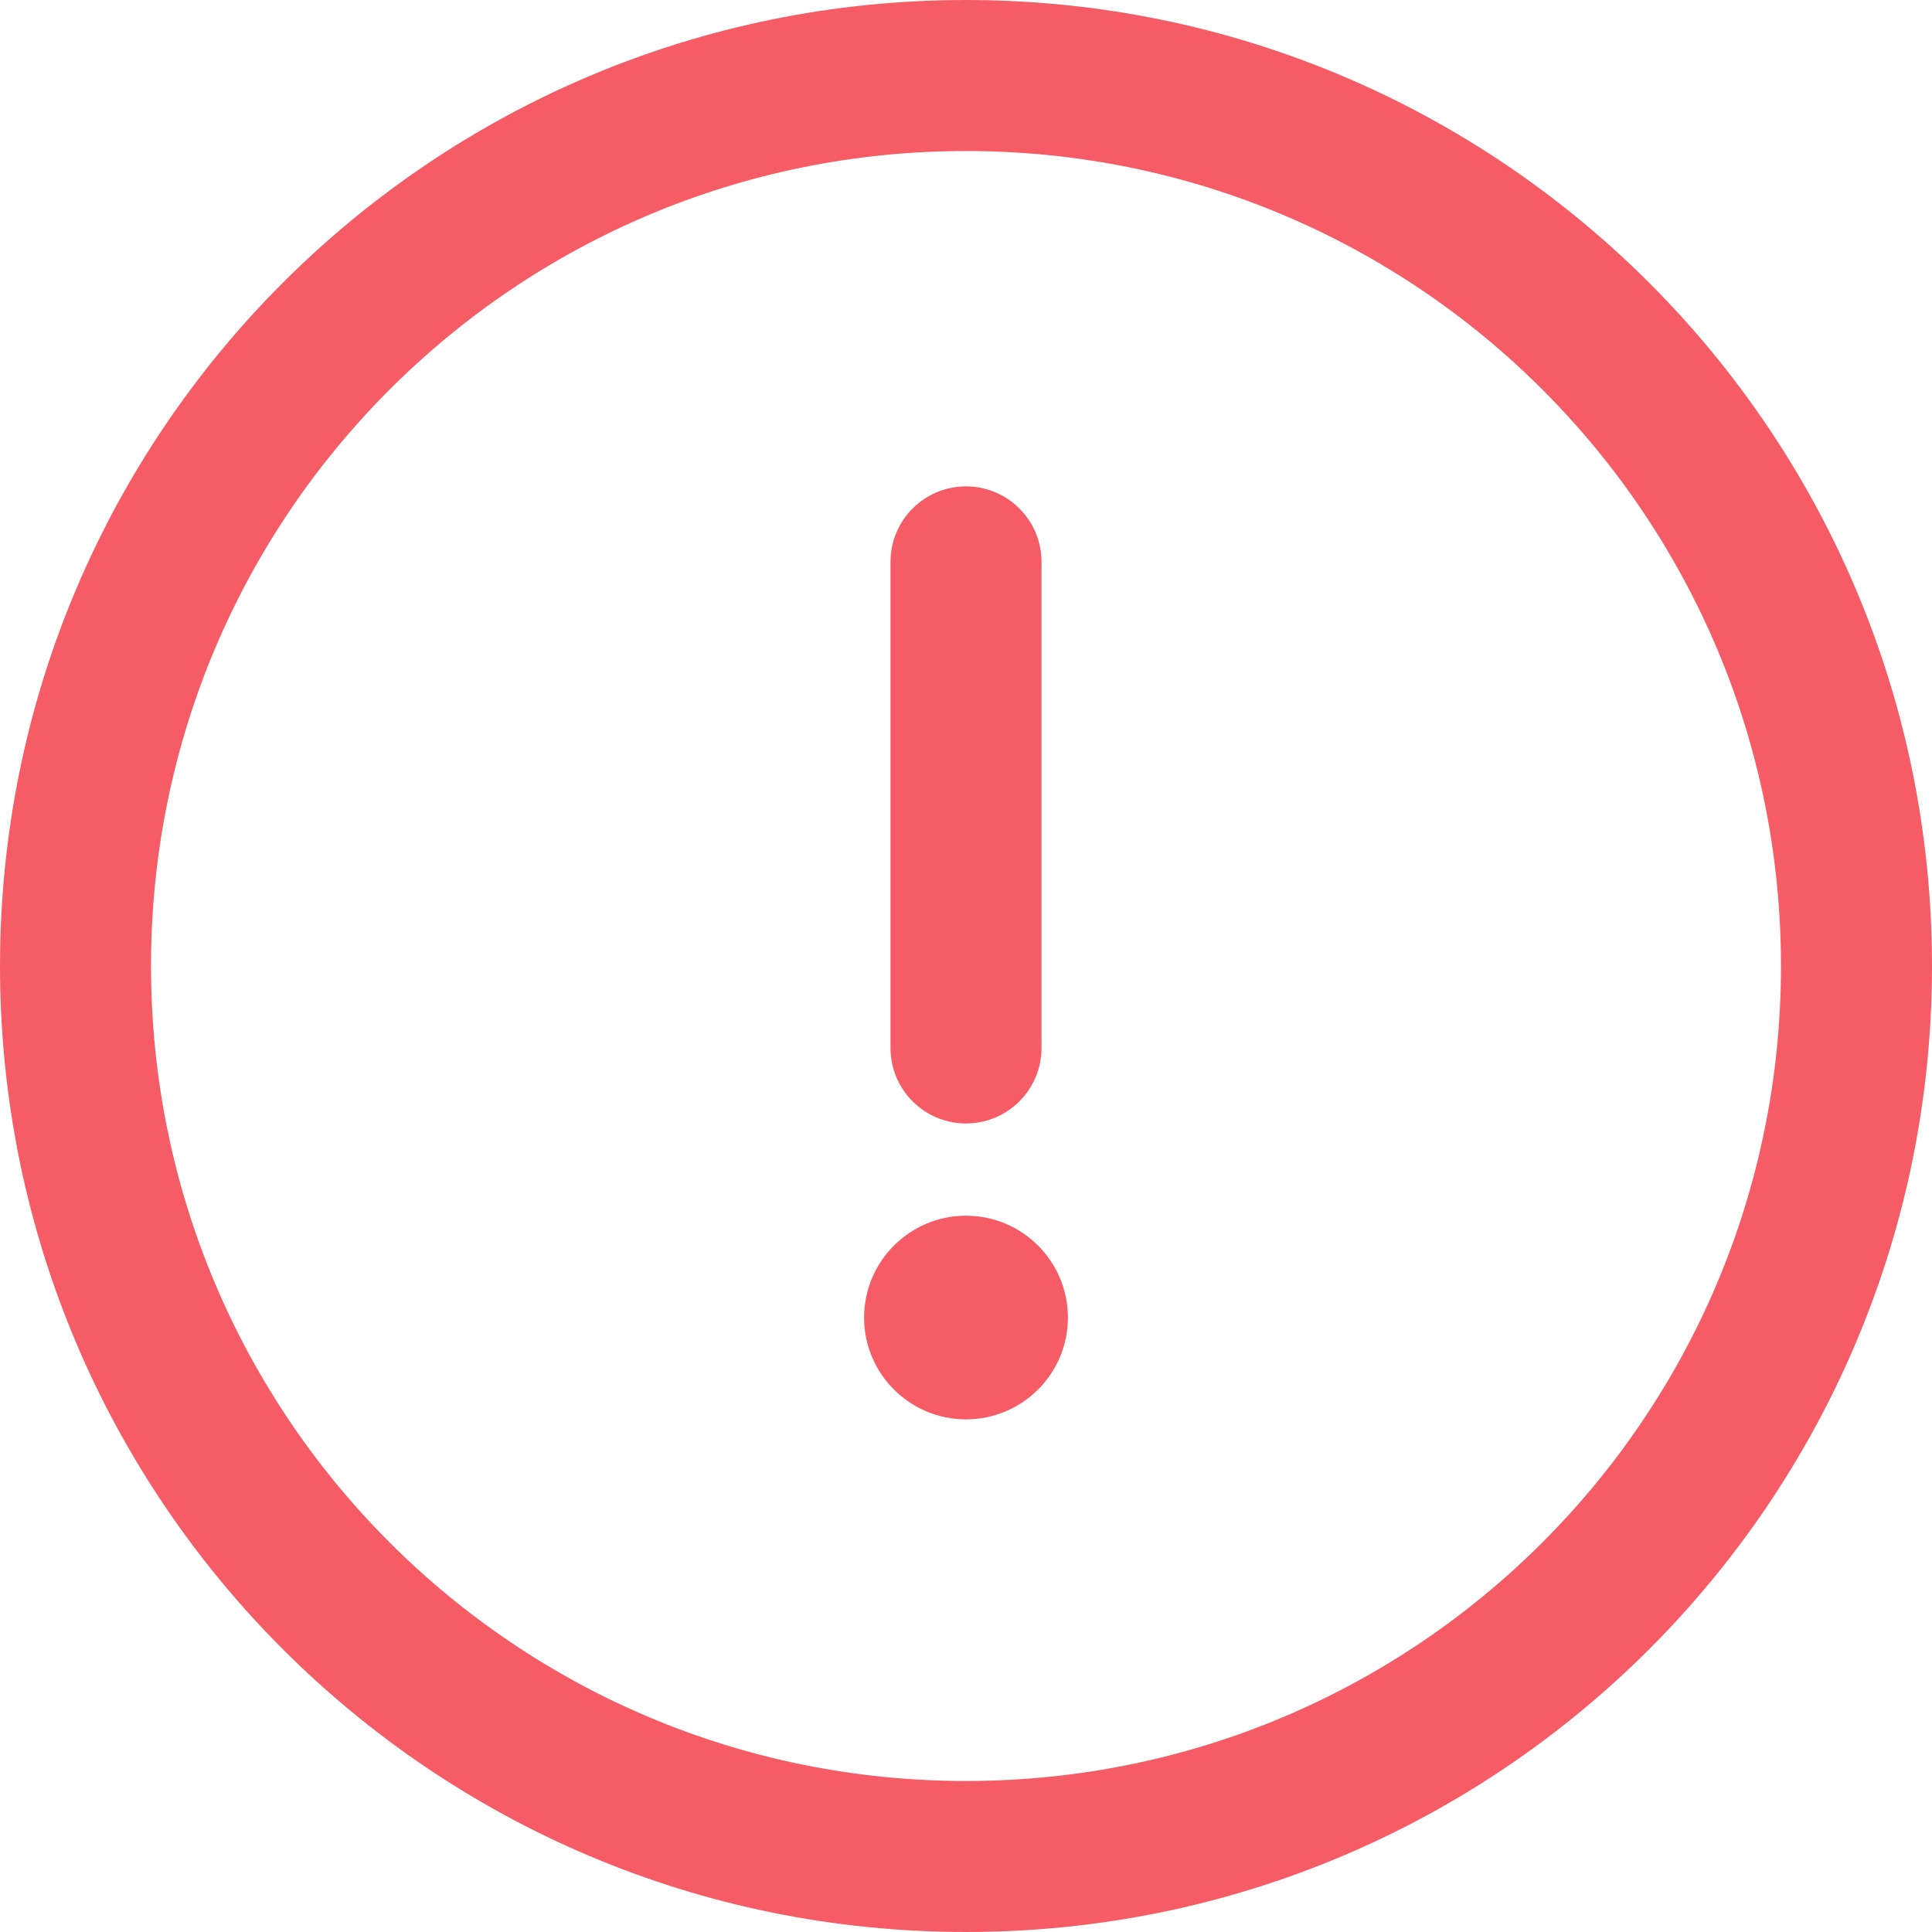 <svg width="12" height="12" viewBox="0 0 12 12" fill="none" xmlns="http://www.w3.org/2000/svg">
<path d="M6 0C2.684 0 0 2.684 0 6C0 9.316 2.684 12 6 12C9.316 12 12 9.316 12 6C12 2.684 9.316 0 6 0ZM6 11.062C3.202 11.062 0.938 8.798 0.938 6C0.938 3.202 3.202 0.938 6 0.938C8.798 0.938 11.062 3.202 11.062 6C11.062 8.798 8.798 11.062 6 11.062Z" fill="#F65C66"/>
<path d="M6 3.021C5.741 3.021 5.531 3.231 5.531 3.49V6.509C5.531 6.768 5.741 6.978 6 6.978C6.259 6.978 6.469 6.768 6.469 6.509V3.49C6.469 3.231 6.259 3.021 6 3.021Z" fill="#F65C66"/>
<path d="M6 8.816C6.349 8.816 6.633 8.533 6.633 8.184C6.633 7.834 6.349 7.551 6 7.551C5.651 7.551 5.367 7.834 5.367 8.184C5.367 8.533 5.651 8.816 6 8.816Z" fill="#F65C66"/>
</svg>
